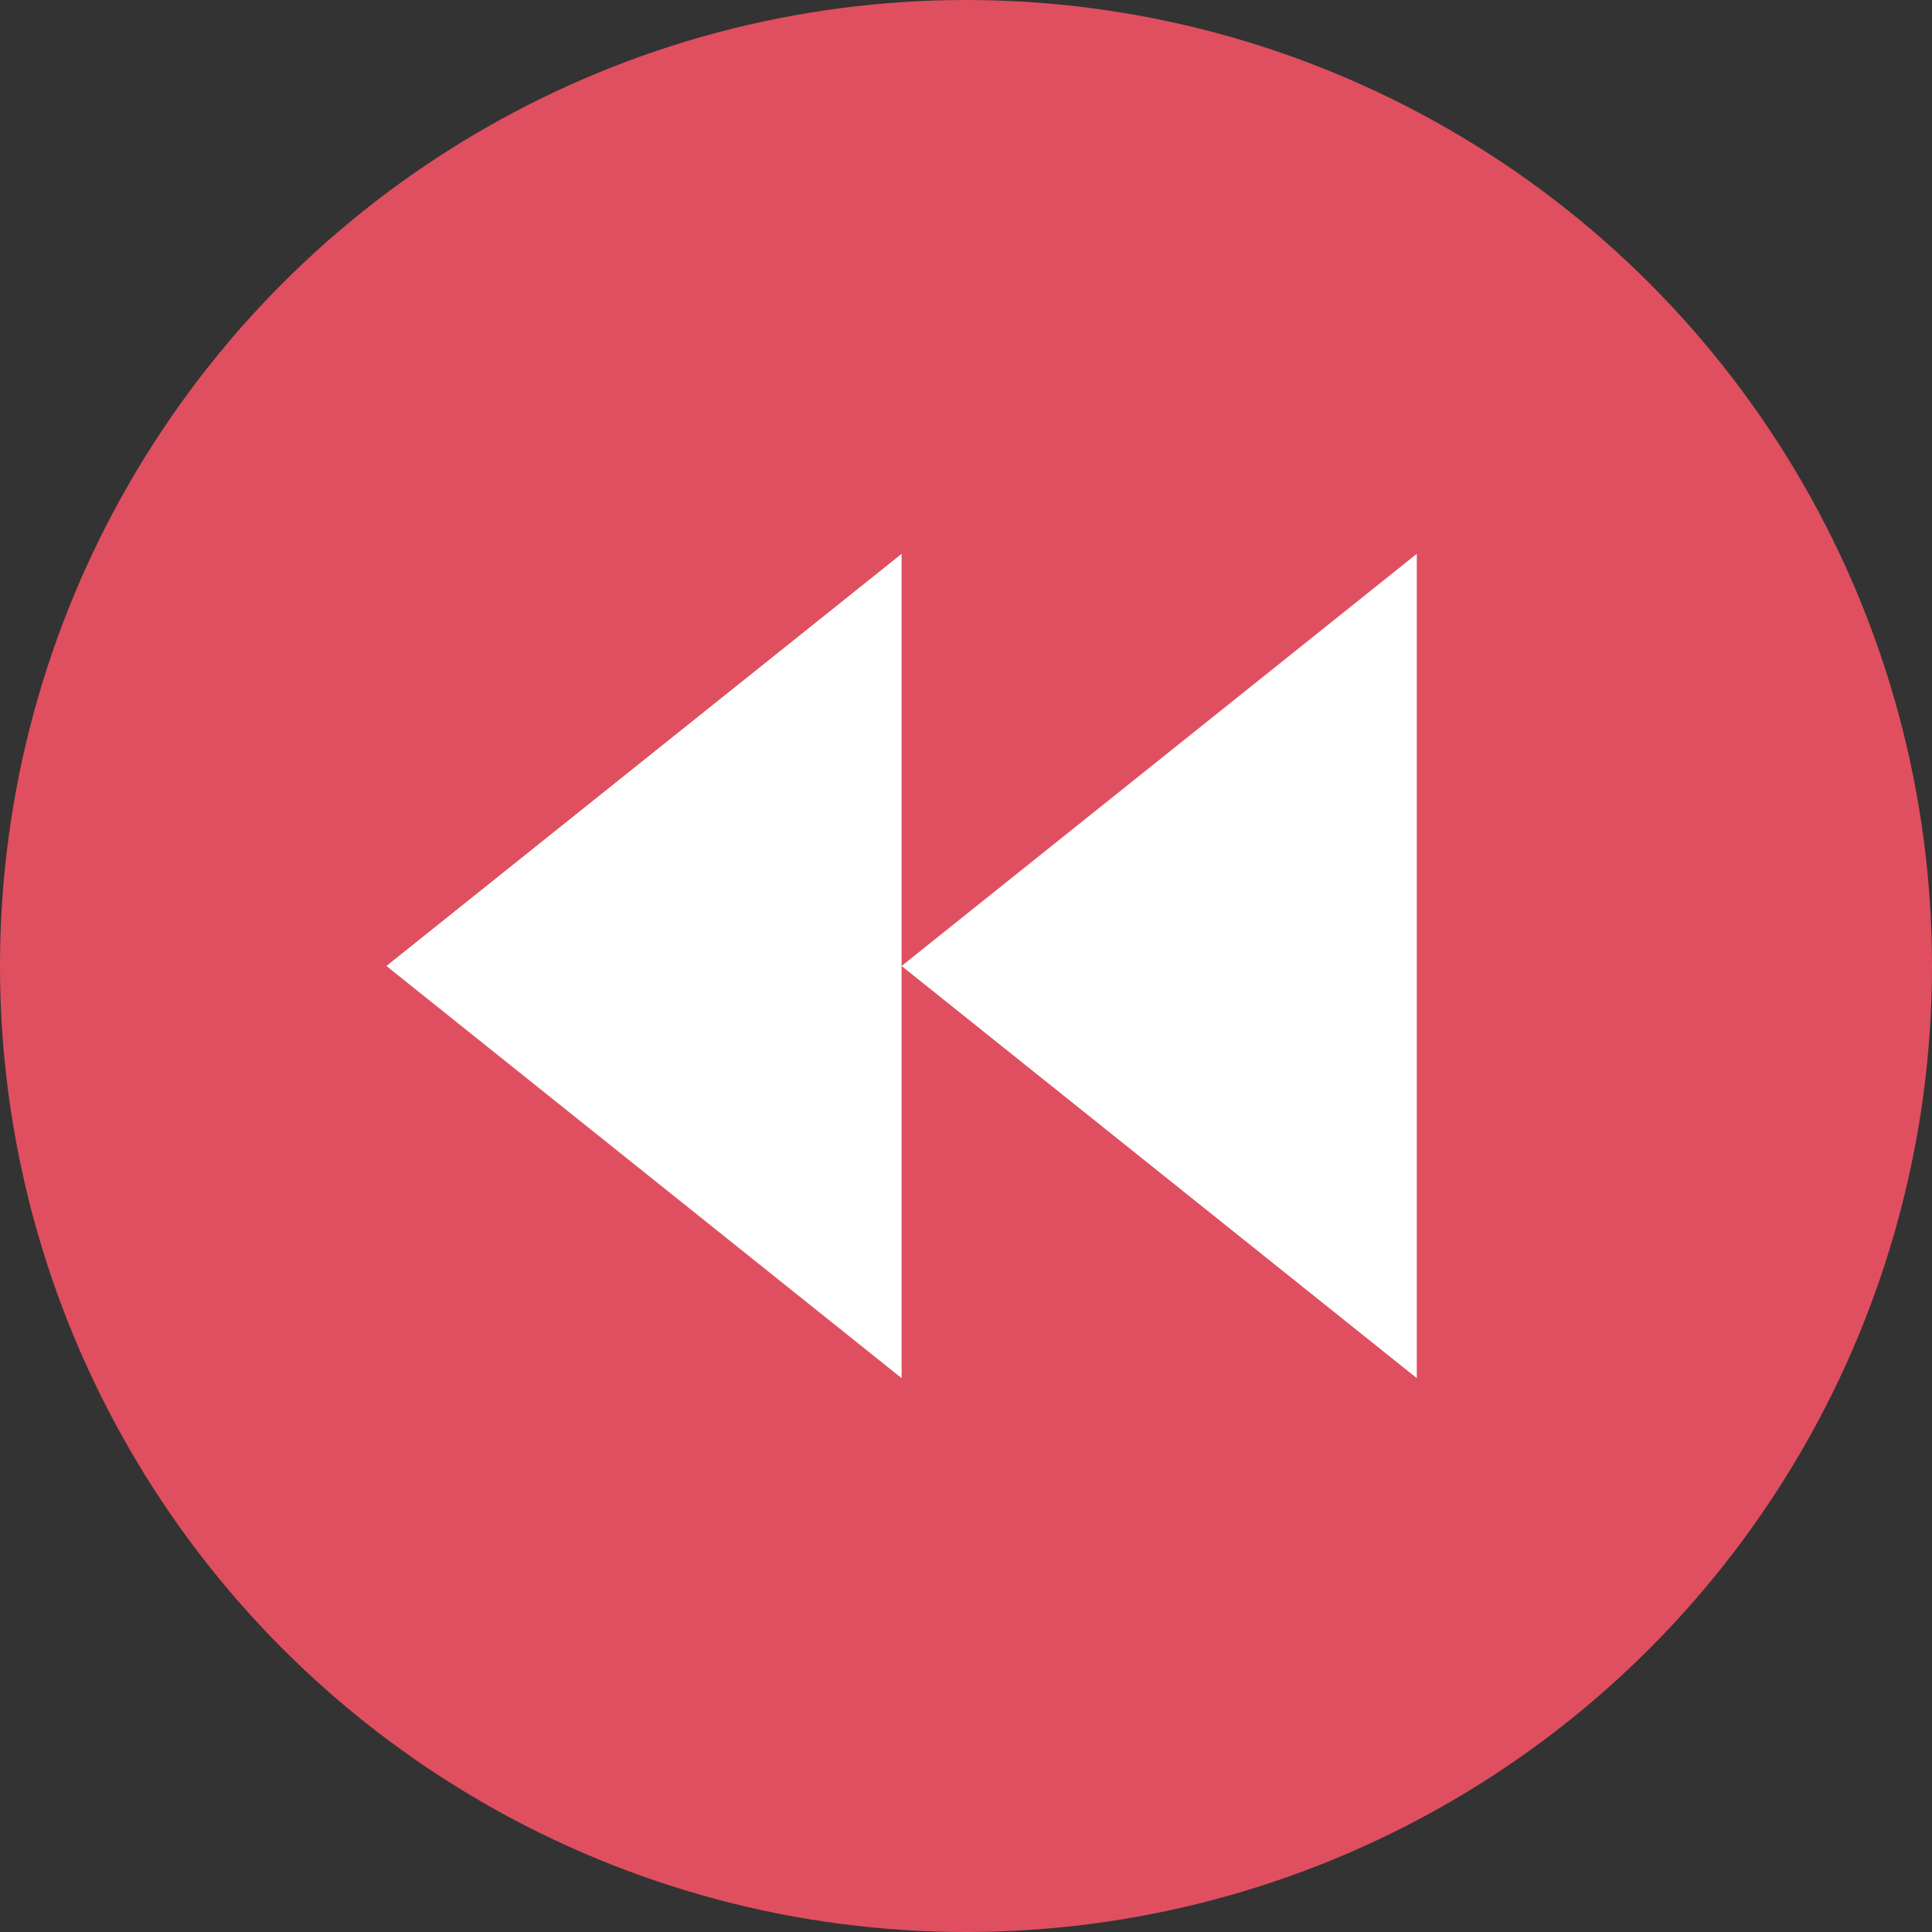 <?xml version="1.0" encoding="utf-8"?>
<!-- Generator: Adobe Illustrator 26.0.3, SVG Export Plug-In . SVG Version: 6.00 Build 0)  -->
<svg version="1.1" id="Слой_1" xmlns="http://www.w3.org/2000/svg" xmlns:xlink="http://www.w3.org/1999/xlink" x="0px" y="0px"
	 viewBox="0 0 150 150" style="enable-background:new 0 0 150 150;" xml:space="preserve">
<rect x="0" y="0" width="150" height="150" fill="#333333" stroke="none"/>
<style type="text/css">
	.st0{fill:#E04F5F;}
	.st1{fill:#FFFFFF;}
</style>
<g>
	<circle class="st0" cx="75" cy="75" r="75"/>
	<g>
		<polygon class="st1" points="70,75 110,107 110,43 		"/>
		<polygon class="st1" points="30,75 70,107 70,43 		"/>
	</g>
</g>
</svg>
